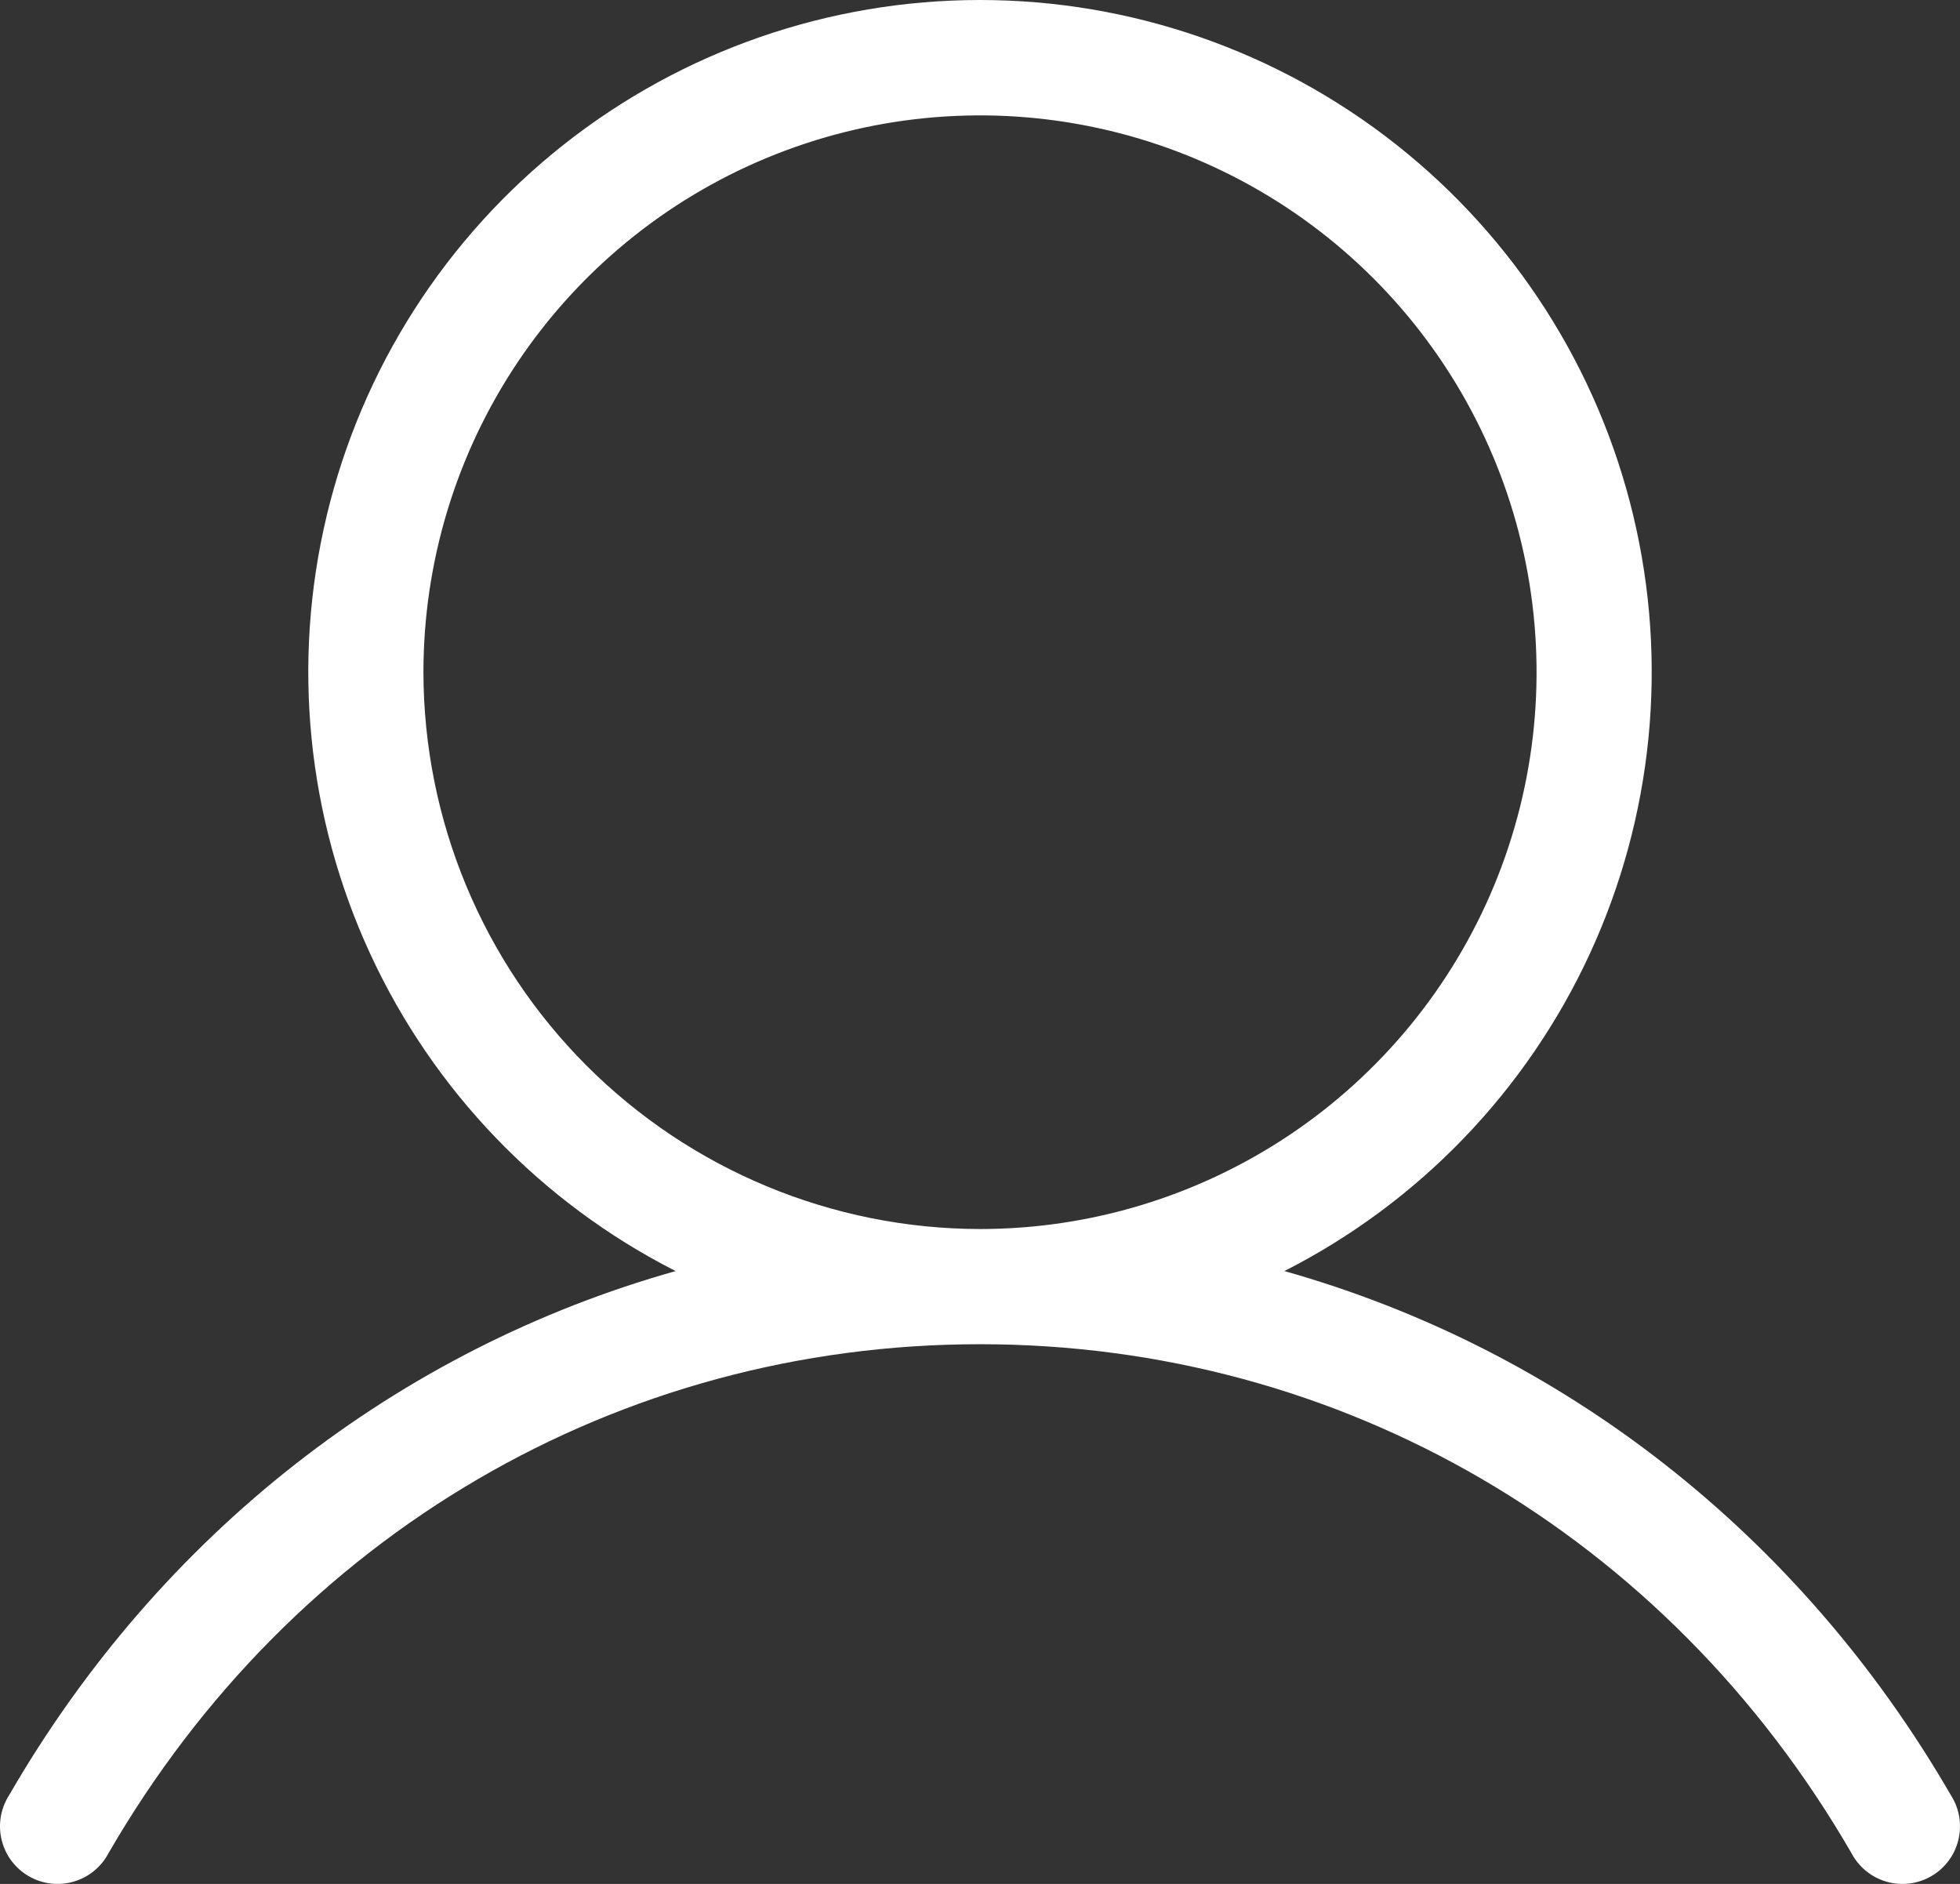 <svg width="103" height="99" viewBox="0 0 103 99" fill="none" xmlns="http://www.w3.org/2000/svg">
<rect x="0" y="0" width="103" height="99" fill="#333333" stroke="none"/>
<path d="M102.528 94.349C94.555 80.567 82.039 70.896 67.496 66.794C74.566 63.199 80.221 57.325 83.546 50.121C86.872 42.918 87.676 34.803 85.828 27.086C83.98 19.37 79.588 12.501 73.36 7.587C67.132 2.672 59.432 0 51.5 0C43.568 0 35.868 2.672 29.64 7.587C23.412 12.501 19.02 19.37 17.172 27.086C15.324 34.803 16.128 42.918 19.454 50.121C22.779 57.325 28.434 63.199 35.504 66.794C20.961 70.891 8.445 80.562 0.472 94.349C0.253 94.694 0.106 95.079 0.04 95.482C-0.026 95.885 -0.01 96.297 0.087 96.693C0.184 97.09 0.36 97.463 0.605 97.789C0.85 98.116 1.158 98.389 1.511 98.594C1.865 98.798 2.256 98.929 2.661 98.978C3.066 99.027 3.477 98.994 3.869 98.88C4.261 98.766 4.625 98.575 4.941 98.316C5.257 98.058 5.518 97.738 5.707 97.376C15.394 80.632 32.509 70.638 51.5 70.638C70.491 70.638 87.606 80.632 97.293 97.376C97.483 97.738 97.743 98.058 98.059 98.316C98.375 98.575 98.739 98.766 99.131 98.88C99.523 98.994 99.934 99.027 100.339 98.978C100.744 98.929 101.135 98.798 101.489 98.594C101.842 98.389 102.15 98.116 102.395 97.789C102.64 97.463 102.816 97.09 102.913 96.693C103.01 96.297 103.026 95.885 102.96 95.482C102.894 95.079 102.747 94.694 102.528 94.349ZM22.252 35.324C22.252 29.537 23.967 23.88 27.181 19.068C30.395 14.257 34.963 10.506 40.307 8.292C45.652 6.077 51.532 5.497 57.206 6.626C62.88 7.755 68.091 10.542 72.181 14.634C76.272 18.727 79.058 23.94 80.186 29.616C81.315 35.292 80.735 41.175 78.522 46.522C76.308 51.868 72.559 56.438 67.749 59.653C62.94 62.868 57.285 64.585 51.5 64.585C43.746 64.575 36.312 61.489 30.829 56.004C25.346 50.519 22.261 43.082 22.252 35.324Z" fill="white"/>
</svg>
